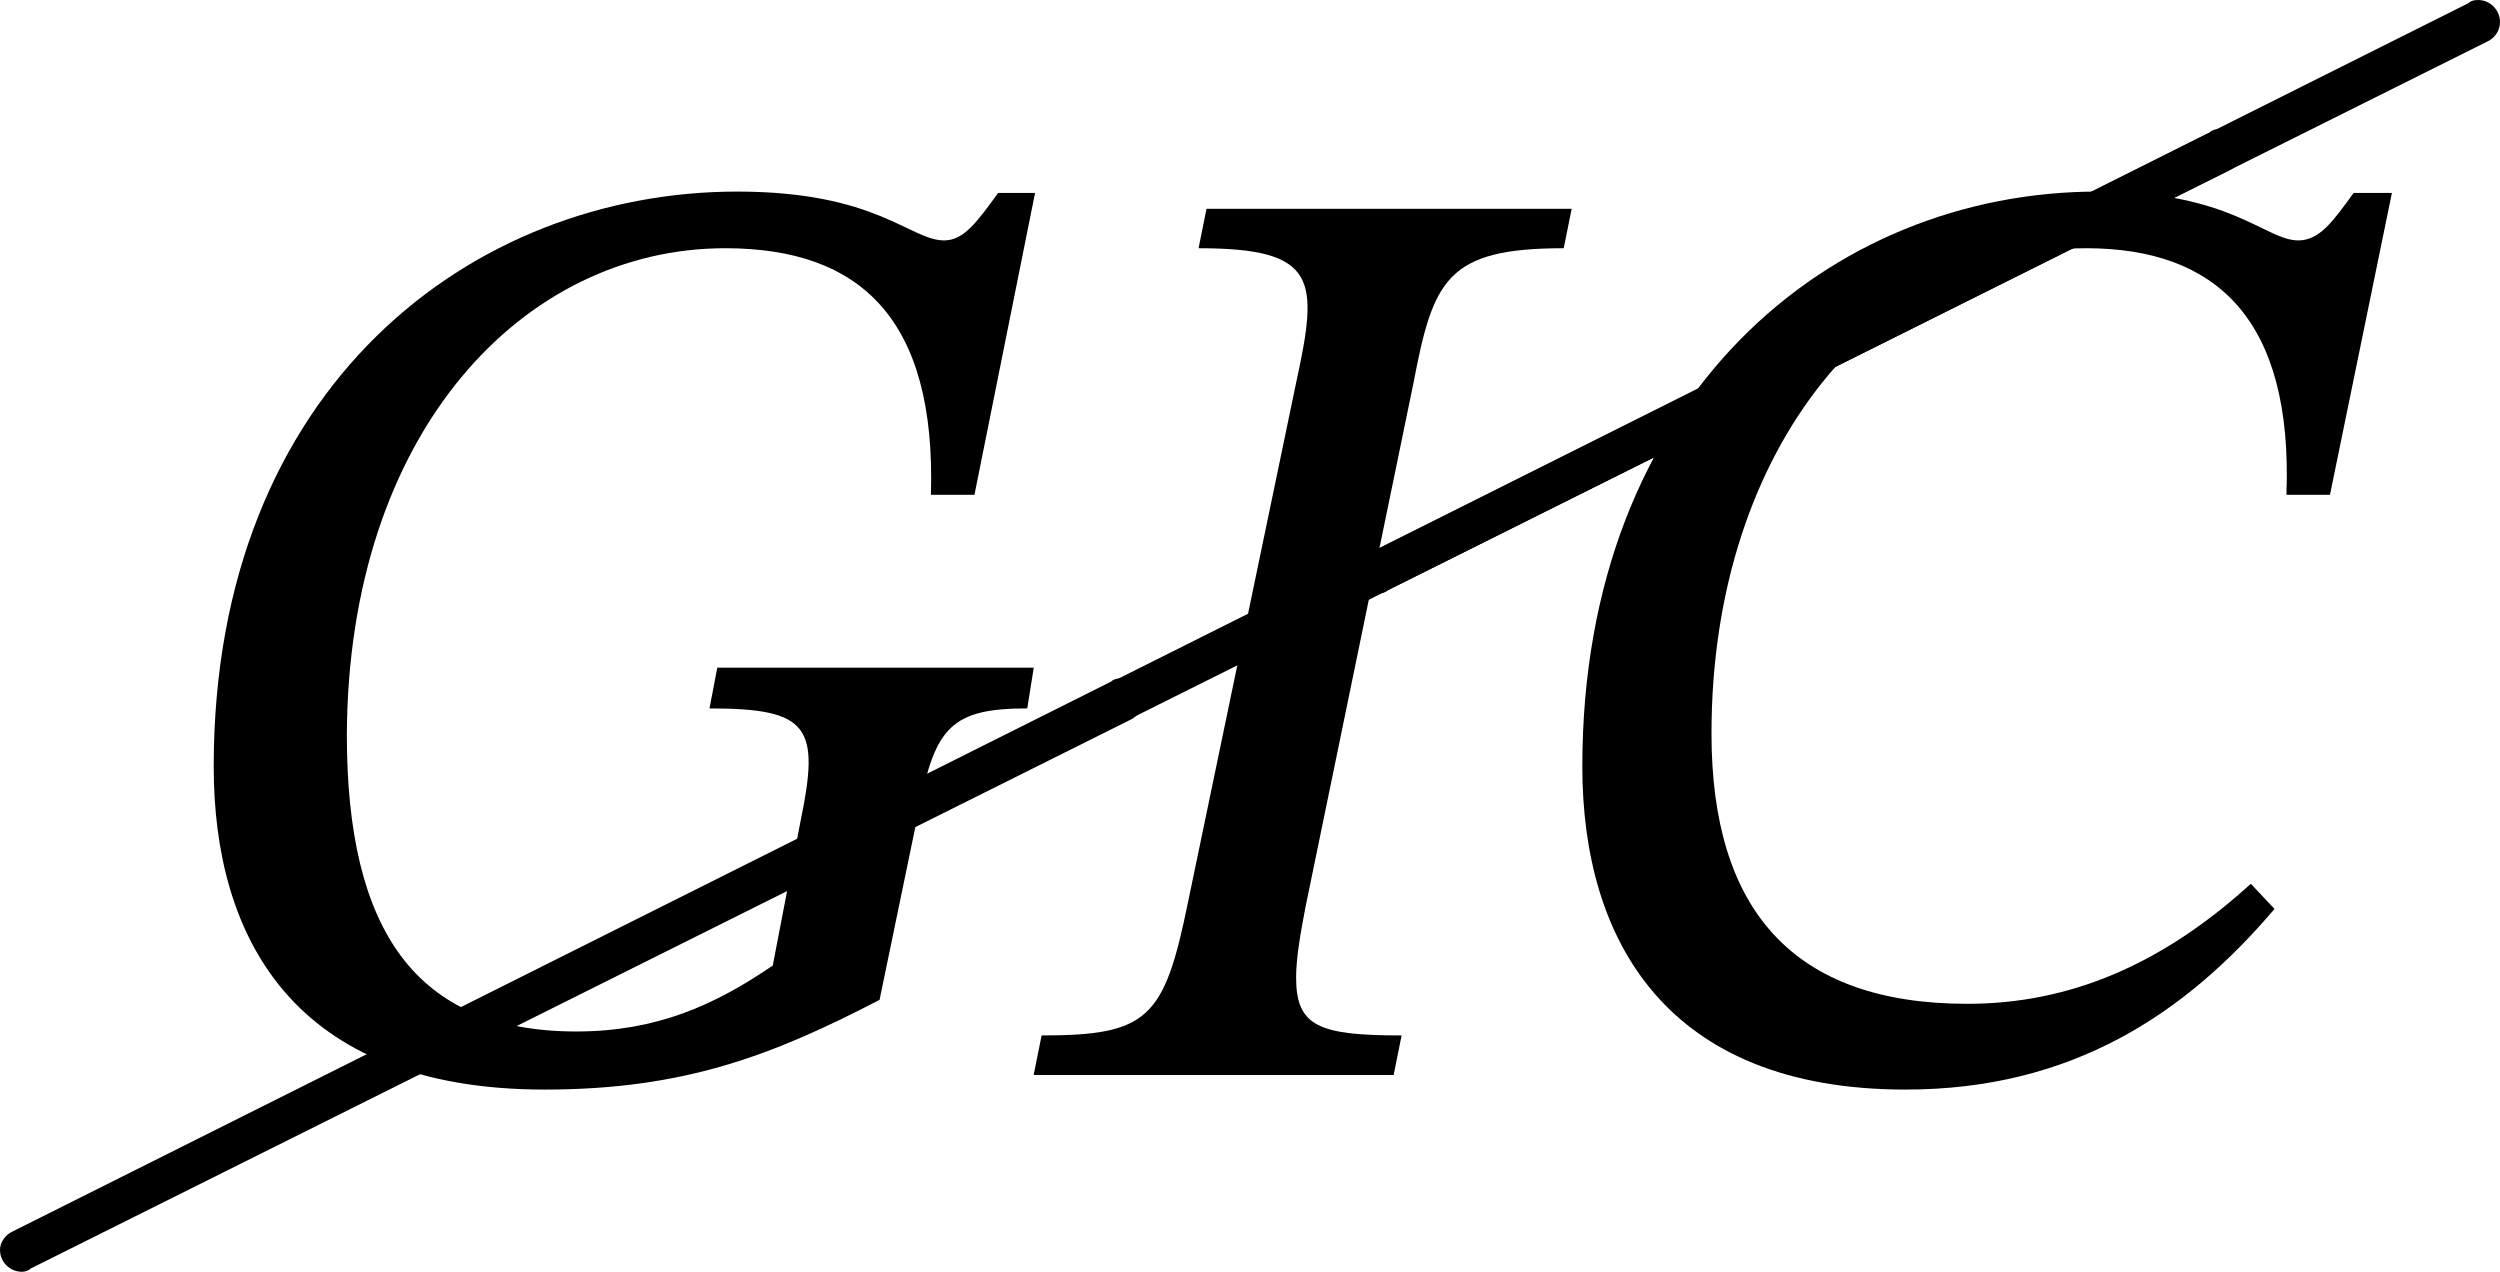 <?xml version='1.0' encoding='UTF-8'?>
<!-- This file was generated by dvisvgm 2.9.1 -->
<svg version='1.1' xmlns='http://www.w3.org/2000/svg' xmlns:xlink='http://www.w3.org/1999/xlink' width='22.667pt' height='11.532pt' viewBox='10.64 263.501 22.667 11.532'>
<defs>
<path id='g1-67' d='M5.649-1.445C4.981-.837 4.284-.538 3.507-.538C2.192-.538 1.574-1.245 1.574-2.58C1.574-4.772 2.869-6.247 4.403-6.247C5.39-6.247 5.968-5.709 5.918-4.384H6.247L6.715-6.665H6.426C6.267-6.446 6.167-6.306 6.007-6.306C5.758-6.306 5.499-6.675 4.493-6.675C2.471-6.675 .598-5.131 .598-2.331C.598-1.016 1.235 .11 3.039 .11C4.294 .11 5.151-.458 5.828-1.255L5.649-1.445Z'/>
<path id='g1-71' d='M6.814-3.078H4.423L4.364-2.77C5.121-2.77 5.2-2.63 5.051-1.913L4.842-.827C4.403-.528 3.965-.329 3.357-.329C2.142-.329 1.624-1.096 1.624-2.57C1.634-4.862 2.959-6.247 4.483-6.247C5.509-6.247 6.077-5.709 6.037-4.384H6.366L6.824-6.665H6.545C6.386-6.446 6.286-6.306 6.137-6.306C5.878-6.306 5.629-6.675 4.573-6.675C2.58-6.675 .618-5.21 .618-2.331C.618-1.056 1.205 .11 3.118 .11C4.174 .11 4.842-.149 5.649-.568L5.948-2.012C6.067-2.63 6.197-2.77 6.765-2.77L6.814-3.078Z'/>
<path id='g1-73' d='M1.036-1.305C.857-.428 .737-.299-.07-.299L-.13 0H2.59L2.65-.299C2.022-.299 1.853-.369 1.853-.737C1.853-.877 1.883-1.056 1.923-1.265L2.74-5.23C2.889-6.007 2.989-6.247 3.875-6.247L3.935-6.545H1.176L1.116-6.247C2.022-6.247 2.022-6.007 1.853-5.23L1.036-1.305Z'/>
<use id='g22-67' xlink:href='#g1-67' transform='scale(1.2)'/>
<use id='g22-71' xlink:href='#g1-71' transform='scale(1.2)'/>
<use id='g22-73' xlink:href='#g1-73' transform='scale(1.2)'/>
<path id='g49-8' d='M10.042-4.802C10.112-4.832 10.162-4.902 10.162-4.981C10.162-5.091 10.072-5.181 9.963-5.181C9.923-5.181 9.893-5.171 9.873-5.151L-.08-.169C-.149-.139-.199-.07-.199 0C-.199 .11-.11 .199 0 .199C.03 .199 .06 .189 .08 .169L10.042-4.802Z'/>
</defs>
<g id='page1'>
<use x='10.839' y='274.833' xlink:href='#g49-8'/>
<use x='20.802' y='269.852' xlink:href='#g49-8'/>
<use x='23.145' y='268.682' xlink:href='#g49-8'/>
<use x='11.836' y='273.248' xlink:href='#g22-71'/>
<use x='20.168' y='273.248' xlink:href='#g22-73'/>
<use x='24.269' y='273.248' xlink:href='#g22-67'/>
</g>
</svg>